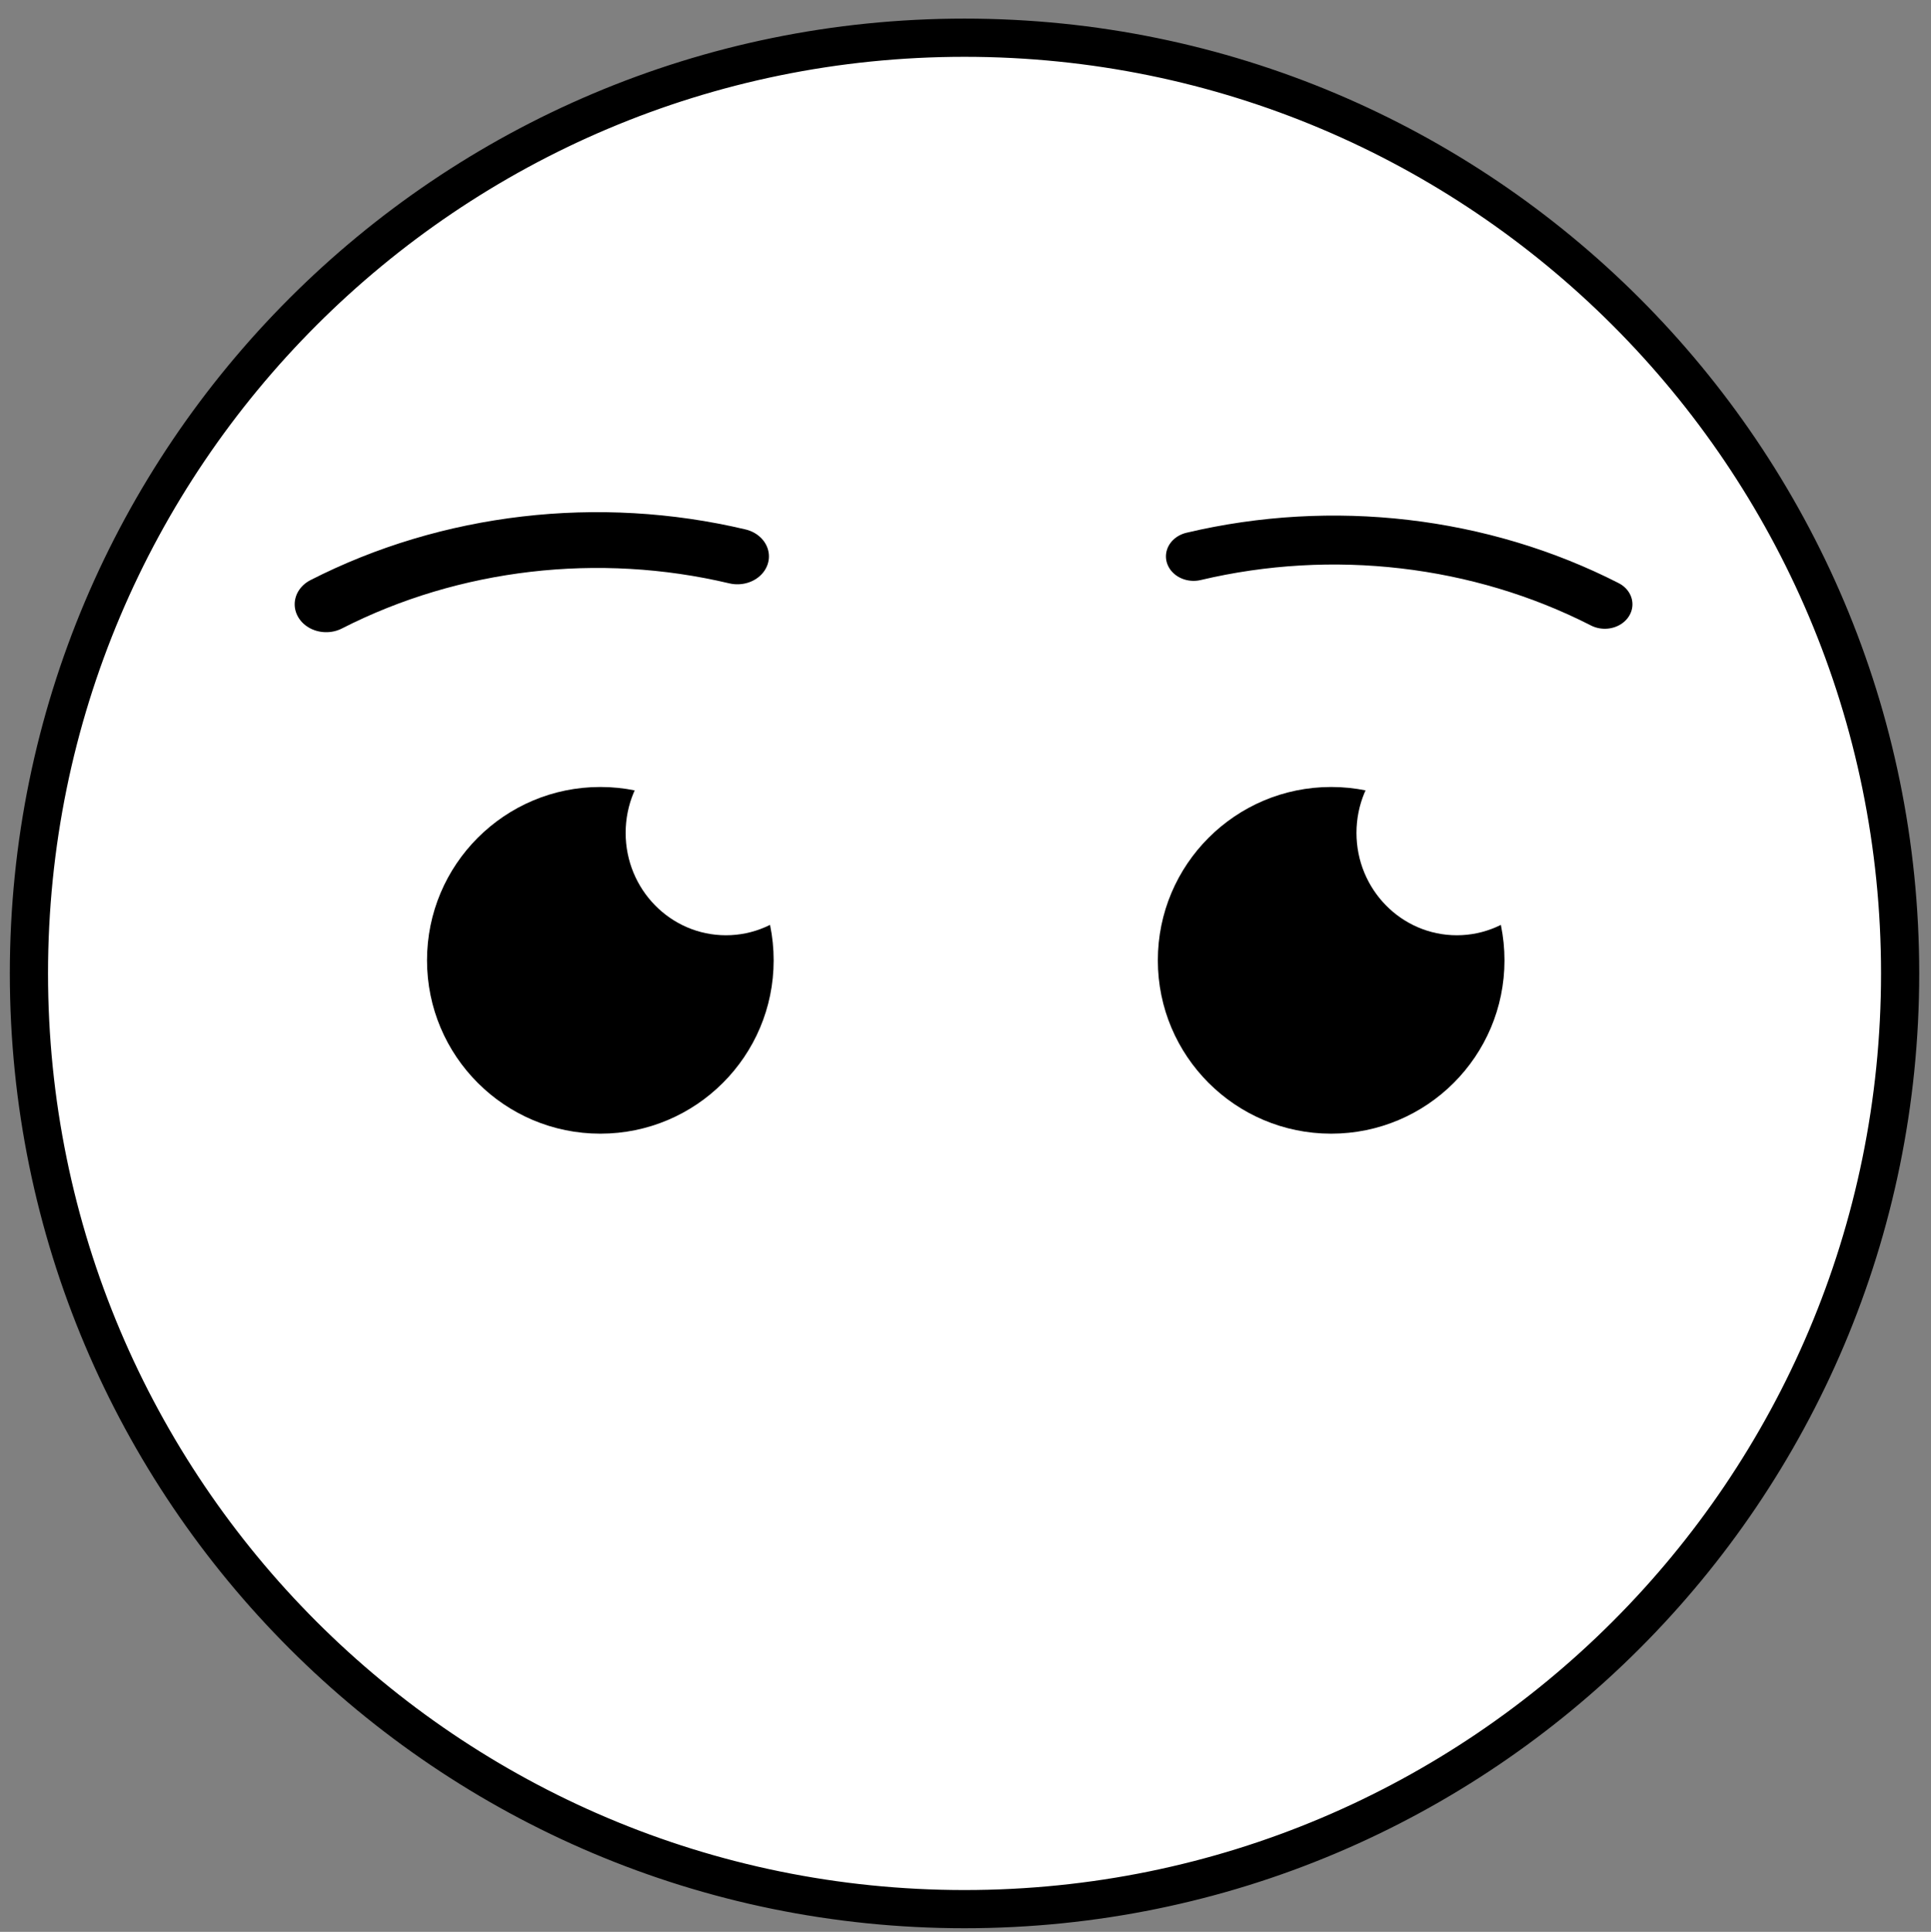 <!-- Created with Inkscape (http://www.inkscape.org/) -->
<svg id="svg2" xmlns:rdf="http://www.w3.org/1999/02/22-rdf-syntax-ns#" xmlns="http://www.w3.org/2000/svg" viewBox="0 0 65.118 65.138" version="1.1" xmlns:cc="http://creativecommons.org/ns#" xmlns:dc="http://purl.org/dc/elements/1.1/">
	<rect x="0" y="0" width="65.118" height="65.138" fill="#808080" stroke="none"/>
<style>    .nww {       stroke-linecap:round;    }    .gdd {      stroke-dasharray:1000,1000;    }  </style>
	<g id="layer1" transform="translate(-58.444,787.377)" pointer-events="all">
		<path id="path3797" class="nww gdd" d="m145.46-753.29c0,27.058-21.935,48.992-48.992,48.992-27.058,0-48.992-21.935-48.992-48.992,0-27.058,21.935-48.992,48.992-48.992,27.058,0,48.992,21.935,48.992,48.992z" transform="matrix(0.644,0,0,0.644,28.845,-269.436)" stroke="#000" stroke-dasharray="none" stroke-miterlimit="4" stroke-width="2" fill="#fff">		<animate attributeName="fill" attributeType="XML" from="#fff" to="#601" dur="4s" repeatCount="indefinite"/>		</path>		<path id="path3801" class="nww gdd" d="m120.97-710.86c-11.253,6.497-24.626,8.257-37.176,4.894" transform="matrix(-0.373,0,0,0.33,129.26,-498.191)" fill="none" stroke="#000" stroke-width="10" stroke-dashoffset="1000">		<animate attributeName="stroke-dashoffset" from="1000" to="0" dur="7s" repeatCount="indefinite"  begin="rect.click;0s"/>		</path>
		<g id="g3029" transform="matrix(0.907,0,0,0.907,12.488,-75.046)">
			<path id="path3019" class="nww gdd" d="m41.921-799.5c0,11.018-8.932,19.951-19.951,19.951-11.018,0-19.951-8.932-19.951-19.951,0-11.018,8.932-19.951,19.951-19.951,11.018,0,19.951,8.932,19.951,19.951z" transform="matrix(0.57,0,0,0.57,60.468,-294.086)" fill="none" stroke="black" stroke-dashoffset="1000"><animate attributeName="stroke-dashoffset" from="1000" to="0" dur="7s" repeatCount="indefinite"  begin="rect.click;0s"/>		</path>
			<path id="path3027" class="nww gdd" d="m41.921-799.5c0,11.018-8.932,19.951-19.951,19.951-11.018,0-19.951-8.932-19.951-19.951,0-11.018,8.932-19.951,19.951-19.951,11.018,0,19.951,8.932,19.951,19.951z" transform="matrix(0.323,0,0,0.323,65.892,-491.431)" fill="#000000" stroke="none" stroke-dashoffset="1000"><animate attributeName="stroke-dashoffset" from="1000" to="0" dur="7s" repeatCount="indefinite"  begin="rect.click;0s"/>		</path>v
			<path id="path3813" class="nww gdd" d="m86.116-773.99c0,3.766-3.053,6.819-6.819,6.819-3.766,0-6.819-3.053-6.819-6.819,0-3.766,3.053-6.819,6.819-6.819,3.766,0,6.819,3.053,6.819,6.819z" transform="matrix(0.547,0,0,0.558,34.284,-322.52)" fill="white" stroke="white" stroke-width="0" stroke-dashoffset="1000"><animate attributeName="stroke-dashoffset" from="1000" to="0" dur="7s" repeatCount="indefinite"  begin="rect.click;0s"/><animate attributeName="fill" attributeType="XML" from="#fff" to="transparent" dur="0.2s" repeatCount="indefinite"/>		</path>
			<path id="path3817" class="nww gdd" d="m86.116-773.99c0,3.766-3.053,6.819-6.819,6.819-3.766,0-6.819-3.053-6.819-6.819,0-3.766,3.053-6.819,6.819-6.819,3.766,0,6.819,3.053,6.819,6.819z" transform="matrix(0.246,0,0,0.251,48.463,-551.605)" fill="transparent" stroke="white" stroke-width="0" stroke-dashoffset="1000"><animate attributeName="stroke-dashoffset" from="1000" to="0" dur="7s" repeatCount="indefinite"  begin="rect.click;0s"/><animate attributeName="fill" attributeType="XML" from="transparent" to="#fff" dur="0.2s" repeatCount="indefinite"/>		</path>
		</g>
		<path id="path3843" class="nww gdd" fill="none" transform="matrix(-0.373,0,0,-0.33,114.566,-1001.585)" stroke="#000" stroke-dasharray="none" stroke-miterlimit="4" stroke-width="5.701" d="m120.97-710.86c-11.253,6.497-24.626,8.257-37.176,4.894"/>
		<path id="path3845" class="nww gdd" d="m120.97-710.86c-11.253,6.497-24.626,8.257-37.176,4.894" transform="matrix(0.373,0,0,-0.33,67.44,-1001.585)" stroke="#000" stroke-dasharray="none" stroke-width="5" fill="none"/>
		<g id="g3035" fill-rule="evenodd" transform="matrix(0.907,0,0,0.907,37.134,-75.046)">
			<path id="path3037" class="nww gdd" d="m41.921-799.5c0,11.018-8.932,19.951-19.951,19.951-11.018,0-19.951-8.932-19.951-19.951,0-11.018,8.932-19.951,19.951-19.951,11.018,0,19.951,8.932,19.951,19.951z" transform="matrix(0.57,0,0,0.57,60.468,-294.086)" fill="none" stroke="black" stroke-dashoffset="1000"><animate attributeName="stroke-dashoffset" from="1000" to="0" dur="7s" repeatCount="indefinite"  begin="rect.click;0s"/>		</path>
			<path id="path3039" class="nww gdd" d="m41.921-799.5c0,11.018-8.932,19.951-19.951,19.951-11.018,0-19.951-8.932-19.951-19.951,0-11.018,8.932-19.951,19.951-19.951,11.018,0,19.951,8.932,19.951,19.951z" transform="matrix(0.323,0,0,0.323,65.892,-491.431)" fill="#000000" stroke="none" stroke-dashoffset="1000"><animate attributeName="stroke-dashoffset" from="1000" to="0" dur="7s" repeatCount="indefinite"  begin="rect.click;0s"/>		</path>
			<path id="path3041" class="nww gdd" d="m86.116-773.99c0,3.766-3.053,6.819-6.819,6.819-3.766,0-6.819-3.053-6.819-6.819,0-3.766,3.053-6.819,6.819-6.819,3.766,0,6.819,3.053,6.819,6.819z" transform="matrix(0.547,0,0,0.558,34.284,-322.52)" fill="white" stroke="white" stroke-width="0" stroke-dashoffset="1000"><animate attributeName="stroke-dashoffset" from="1000" to="0" dur="7s" repeatCount="indefinite"  begin="rect.click;0s"/><animate attributeName="fill" attributeType="XML" from="#fff" to="transparent" dur="0.2s" repeatCount="indefinite"/>		</path>
			<path id="path3043" class="nww gdd" d="m86.116-773.99c0,3.766-3.053,6.819-6.819,6.819-3.766,0-6.819-3.053-6.819-6.819,0-3.766,3.053-6.819,6.819-6.819,3.766,0,6.819,3.053,6.819,6.819z" transform="matrix(0.246,0,0,0.251,48.463,-551.605)" fill="transparent" stroke="white" stroke-width="0" stroke-dashoffset="1000"><animate attributeName="stroke-dashoffset, fill" from="1000" to="0" dur="7s" repeatCount="indefinite"  begin="rect.click;0s"/><animate attributeName="fill" attributeType="XML" from="transparent" to="#fff" dur="0.2s" repeatCount="indefinite"/>		</path>
		</g>	</g>
</svg>